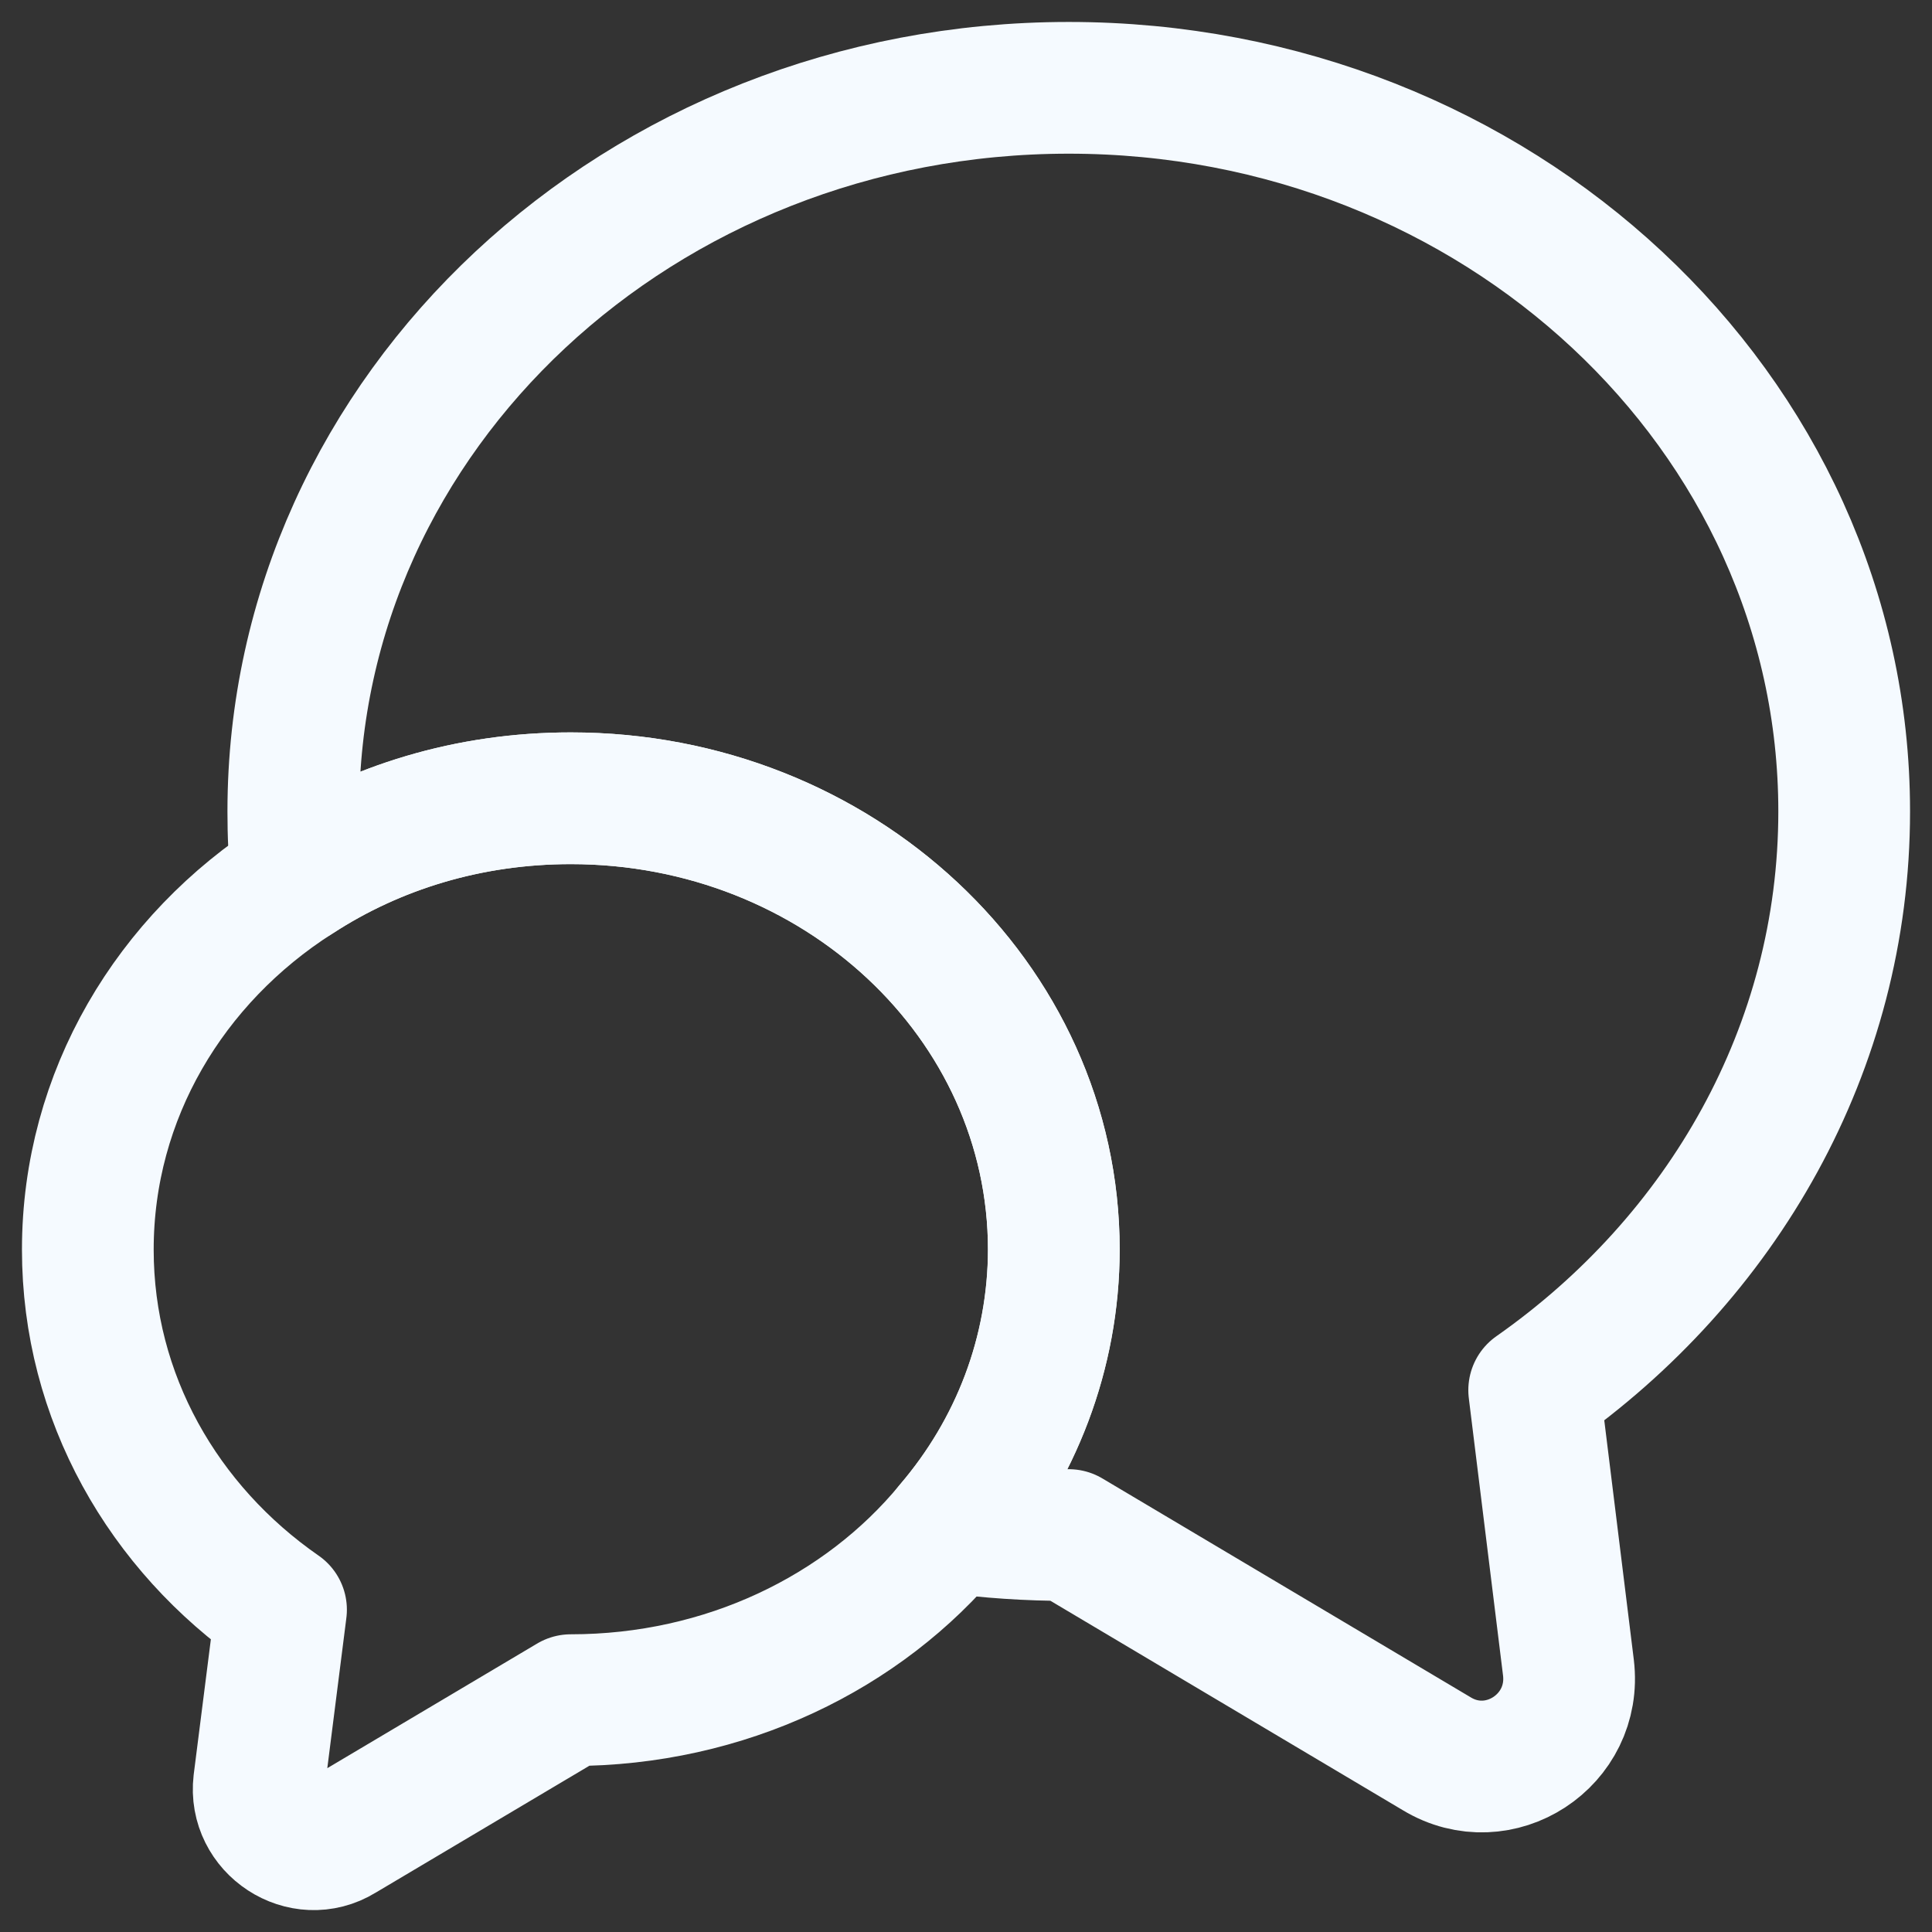 <svg width="22" height="22" viewBox="0 0 22 22" fill="none" xmlns="http://www.w3.org/2000/svg">
<rect x="0" y="0" width="22" height="22" fill="#333333" stroke="none"/>
<path d="M17.47 15.83L17.86 18.99C17.96 19.82 17.07 20.4 16.36 19.97L12.17 17.48C11.71 17.48 11.26 17.45 10.82 17.39C11.578 16.511 11.997 15.39 12 14.23C12 11.39 9.54 9.09 6.5 9.09C5.34 9.09 4.27 9.42 3.38 10C3.35 9.75 3.34 9.5 3.34 9.24C3.34 4.69 7.29 1 12.17 1C17.05 1 21 4.69 21 9.24C21 11.94 19.61 14.33 17.47 15.83Z" stroke="#F5FAFF" stroke-width="1.5" stroke-linecap="round" stroke-linejoin="round"/>
<path d="M12 14.23C12 15.42 11.56 16.52 10.82 17.39C9.83 18.59 8.26 19.36 6.5 19.36L3.89 20.91C3.45 21.18 2.89 20.81 2.95 20.3L3.2 18.33C1.86 17.4 1 15.91 1 14.23C1 12.47 1.94 10.92 3.38 10C4.27 9.42 5.34 9.09 6.5 9.09C9.54 9.09 12 11.39 12 14.23Z" stroke="#F5FAFF" stroke-width="1.5" stroke-linecap="round" stroke-linejoin="round"/>
</svg>
